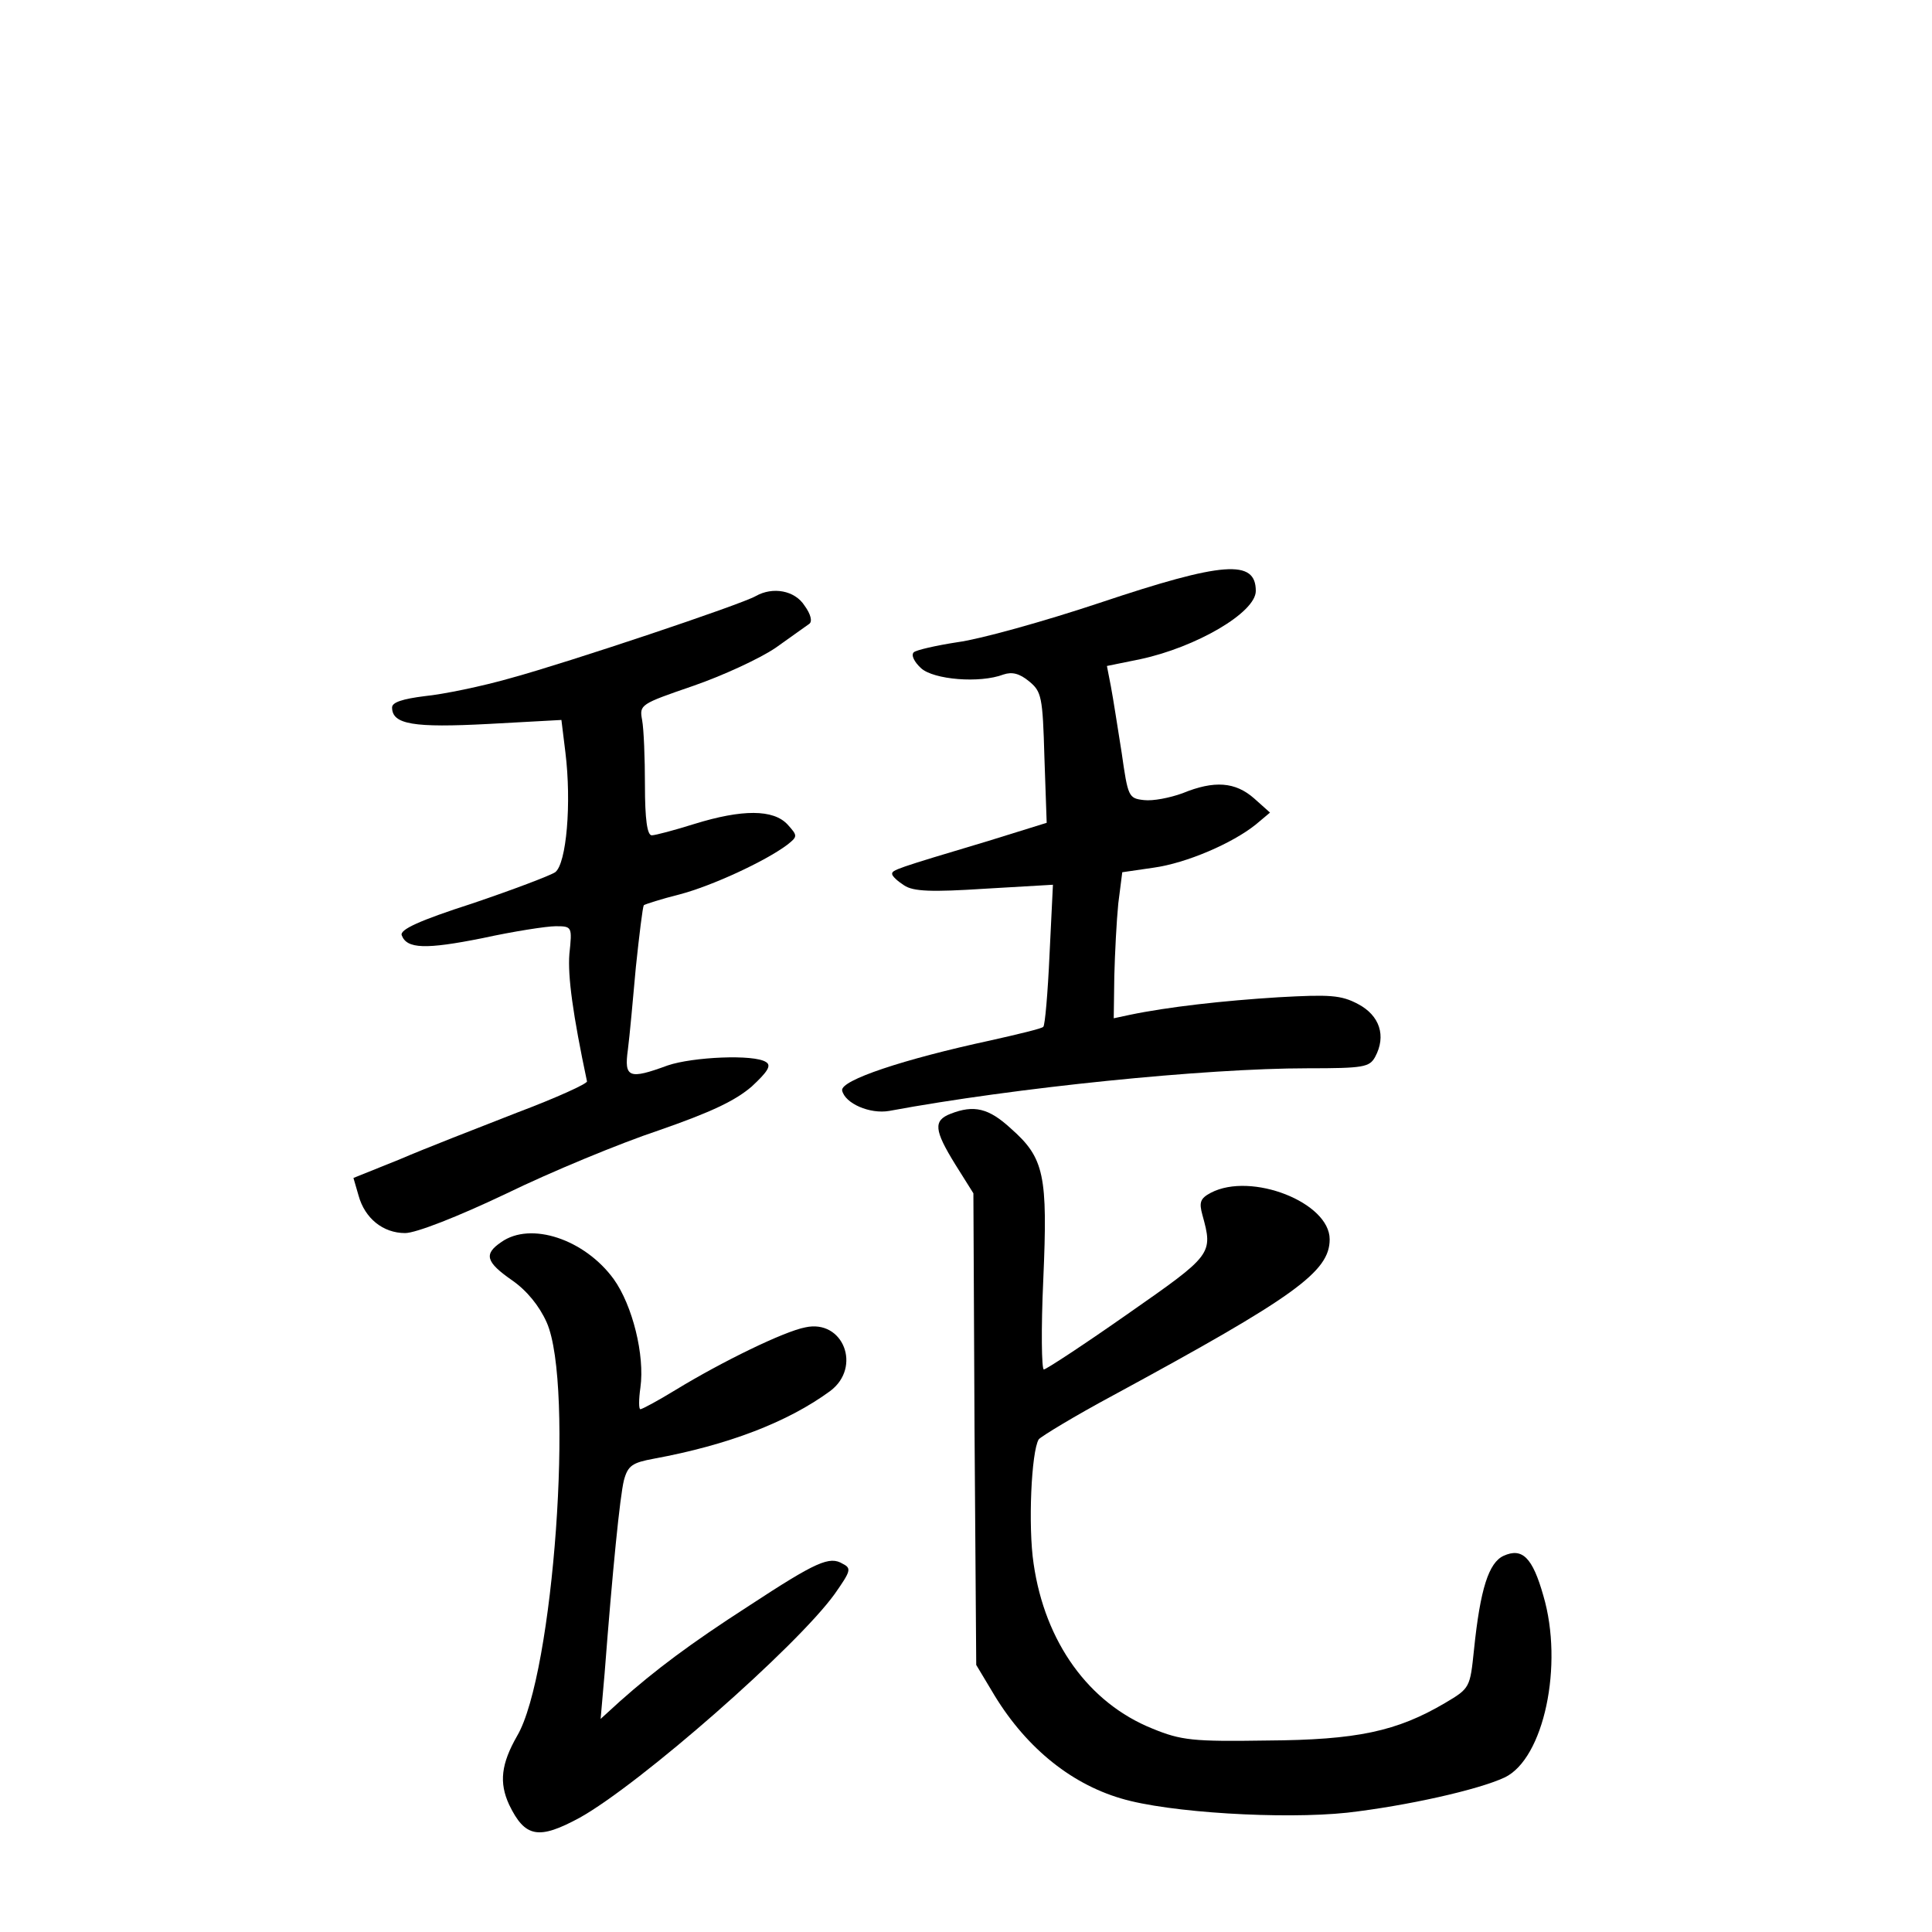 <?xml version="1.0" standalone="no"?>
<!DOCTYPE svg PUBLIC "-//W3C//DTD SVG 20010904//EN"
 "http://www.w3.org/TR/2001/REC-SVG-20010904/DTD/svg10.dtd">
<svg version="1.0" xmlns="http://www.w3.org/2000/svg"
 width="340pt" height="340pt" viewBox="0 0 340 340"
 preserveAspectRatio="xMidYMid meet">
<g transform="translate(0,340) scale(0.1,-0.1)"
fill="#000000" stroke="none">
<path d="M1935 2339 c-99 -33 -211 -64 -249 -69 -39 -6 -74 -14 -78 -18 -5 -5
1 -17 13 -28 22 -20 103 -27 145 -11 15 5 28 2 45 -12 22 -18 24 -27 27 -134
l4 -115 -103 -32 c-164 -49 -169 -51 -169 -58 0 -4 10 -13 21 -20 16 -11 49
-12 142 -6 l120 7 -6 -123 c-3 -67 -8 -125 -11 -127 -2 -3 -44 -13 -93 -24
-153 -33 -264 -70 -261 -88 5 -23 49 -42 83 -36 221 41 556 75 736 75 99 0
109 2 119 20 20 37 8 73 -30 93 -30 16 -50 17 -140 12 -97 -6 -195 -17 -262
-31 l-28 -6 1 74 c1 40 4 98 7 128 l7 55 55 8 c58 8 139 43 180 76 l25 21 -28
25 c-33 29 -70 32 -126 9 -22 -8 -52 -14 -68 -12 -27 3 -28 6 -39 83 -7 44
-15 96 -19 117 l-7 36 59 12 c98 21 203 82 203 120 0 56 -57 52 -275 -21z"/>
<path d="M1330 2351 c-26 -15 -331 -117 -430 -144 -52 -15 -121 -29 -152 -32
-40 -5 -58 -11 -58 -20 0 -30 38 -36 170 -29 l128 7 7 -57 c11 -89 2 -196 -18
-211 -9 -6 -75 -31 -146 -55 -93 -30 -128 -46 -124 -56 9 -24 42 -25 142 -5
55 12 113 21 129 21 29 0 29 -1 24 -49 -3 -39 6 -106 31 -224 1 -4 -54 -29
-123 -55 -69 -27 -162 -63 -206 -82 l-82 -33 9 -31 c11 -40 43 -66 82 -66 19
0 93 29 177 69 80 39 201 89 270 112 92 32 134 52 163 77 28 26 35 37 25 43
-21 14 -129 9 -173 -6 -68 -25 -77 -22 -70 28 3 23 9 89 14 145 6 57 12 106
14 109 3 2 31 11 63 19 57 15 150 58 189 87 19 15 19 16 1 36 -25 27 -80 27
-164 1 -35 -11 -69 -20 -75 -20 -8 0 -12 28 -12 88 0 48 -2 99 -5 115 -5 27
-3 28 90 60 52 18 117 48 145 67 27 19 53 38 59 42 6 4 3 17 -8 32 -17 27 -56
34 -86 17z"/>
<path d="M1673 1440 c-31 -12 -29 -29 8 -89 l32 -51 2 -415 3 -415 27 -45 c56
-96 136 -163 228 -190 83 -25 285 -37 398 -25 104 12 230 40 277 62 69 33 104
198 68 320 -19 67 -37 85 -70 70 -26 -12 -41 -58 -52 -165 -7 -67 -7 -68 -51
-94 -85 -50 -155 -65 -313 -66 -130 -2 -151 0 -202 21 -112 45 -189 152 -209
290 -10 66 -4 198 9 219 4 5 63 41 132 78 319 173 380 217 380 274 0 65 -138
119 -209 82 -19 -10 -21 -17 -15 -39 19 -69 18 -70 -131 -174 -77 -54 -144
-98 -148 -98 -4 0 -5 71 -1 158 8 184 2 214 -57 266 -39 36 -65 42 -106 26z"/>
<path d="M882 1214 c-31 -21 -27 -35 19 -67 26 -18 48 -45 61 -74 49 -110 12
-620 -52 -728 -28 -49 -32 -82 -14 -121 28 -58 52 -62 124 -23 106 59 382 301
449 394 28 40 30 45 14 53 -23 14 -46 4 -165 -74 -104 -67 -165 -113 -227
-168 l-34 -31 7 80 c14 182 27 312 34 340 7 26 15 31 53 38 130 24 235 64 310
119 56 42 23 127 -44 112 -37 -7 -146 -60 -228 -110 -31 -19 -59 -34 -62 -34
-3 0 -3 17 0 38 8 57 -14 145 -47 191 -51 70 -146 102 -198 65z"/>
</g>
</svg>

